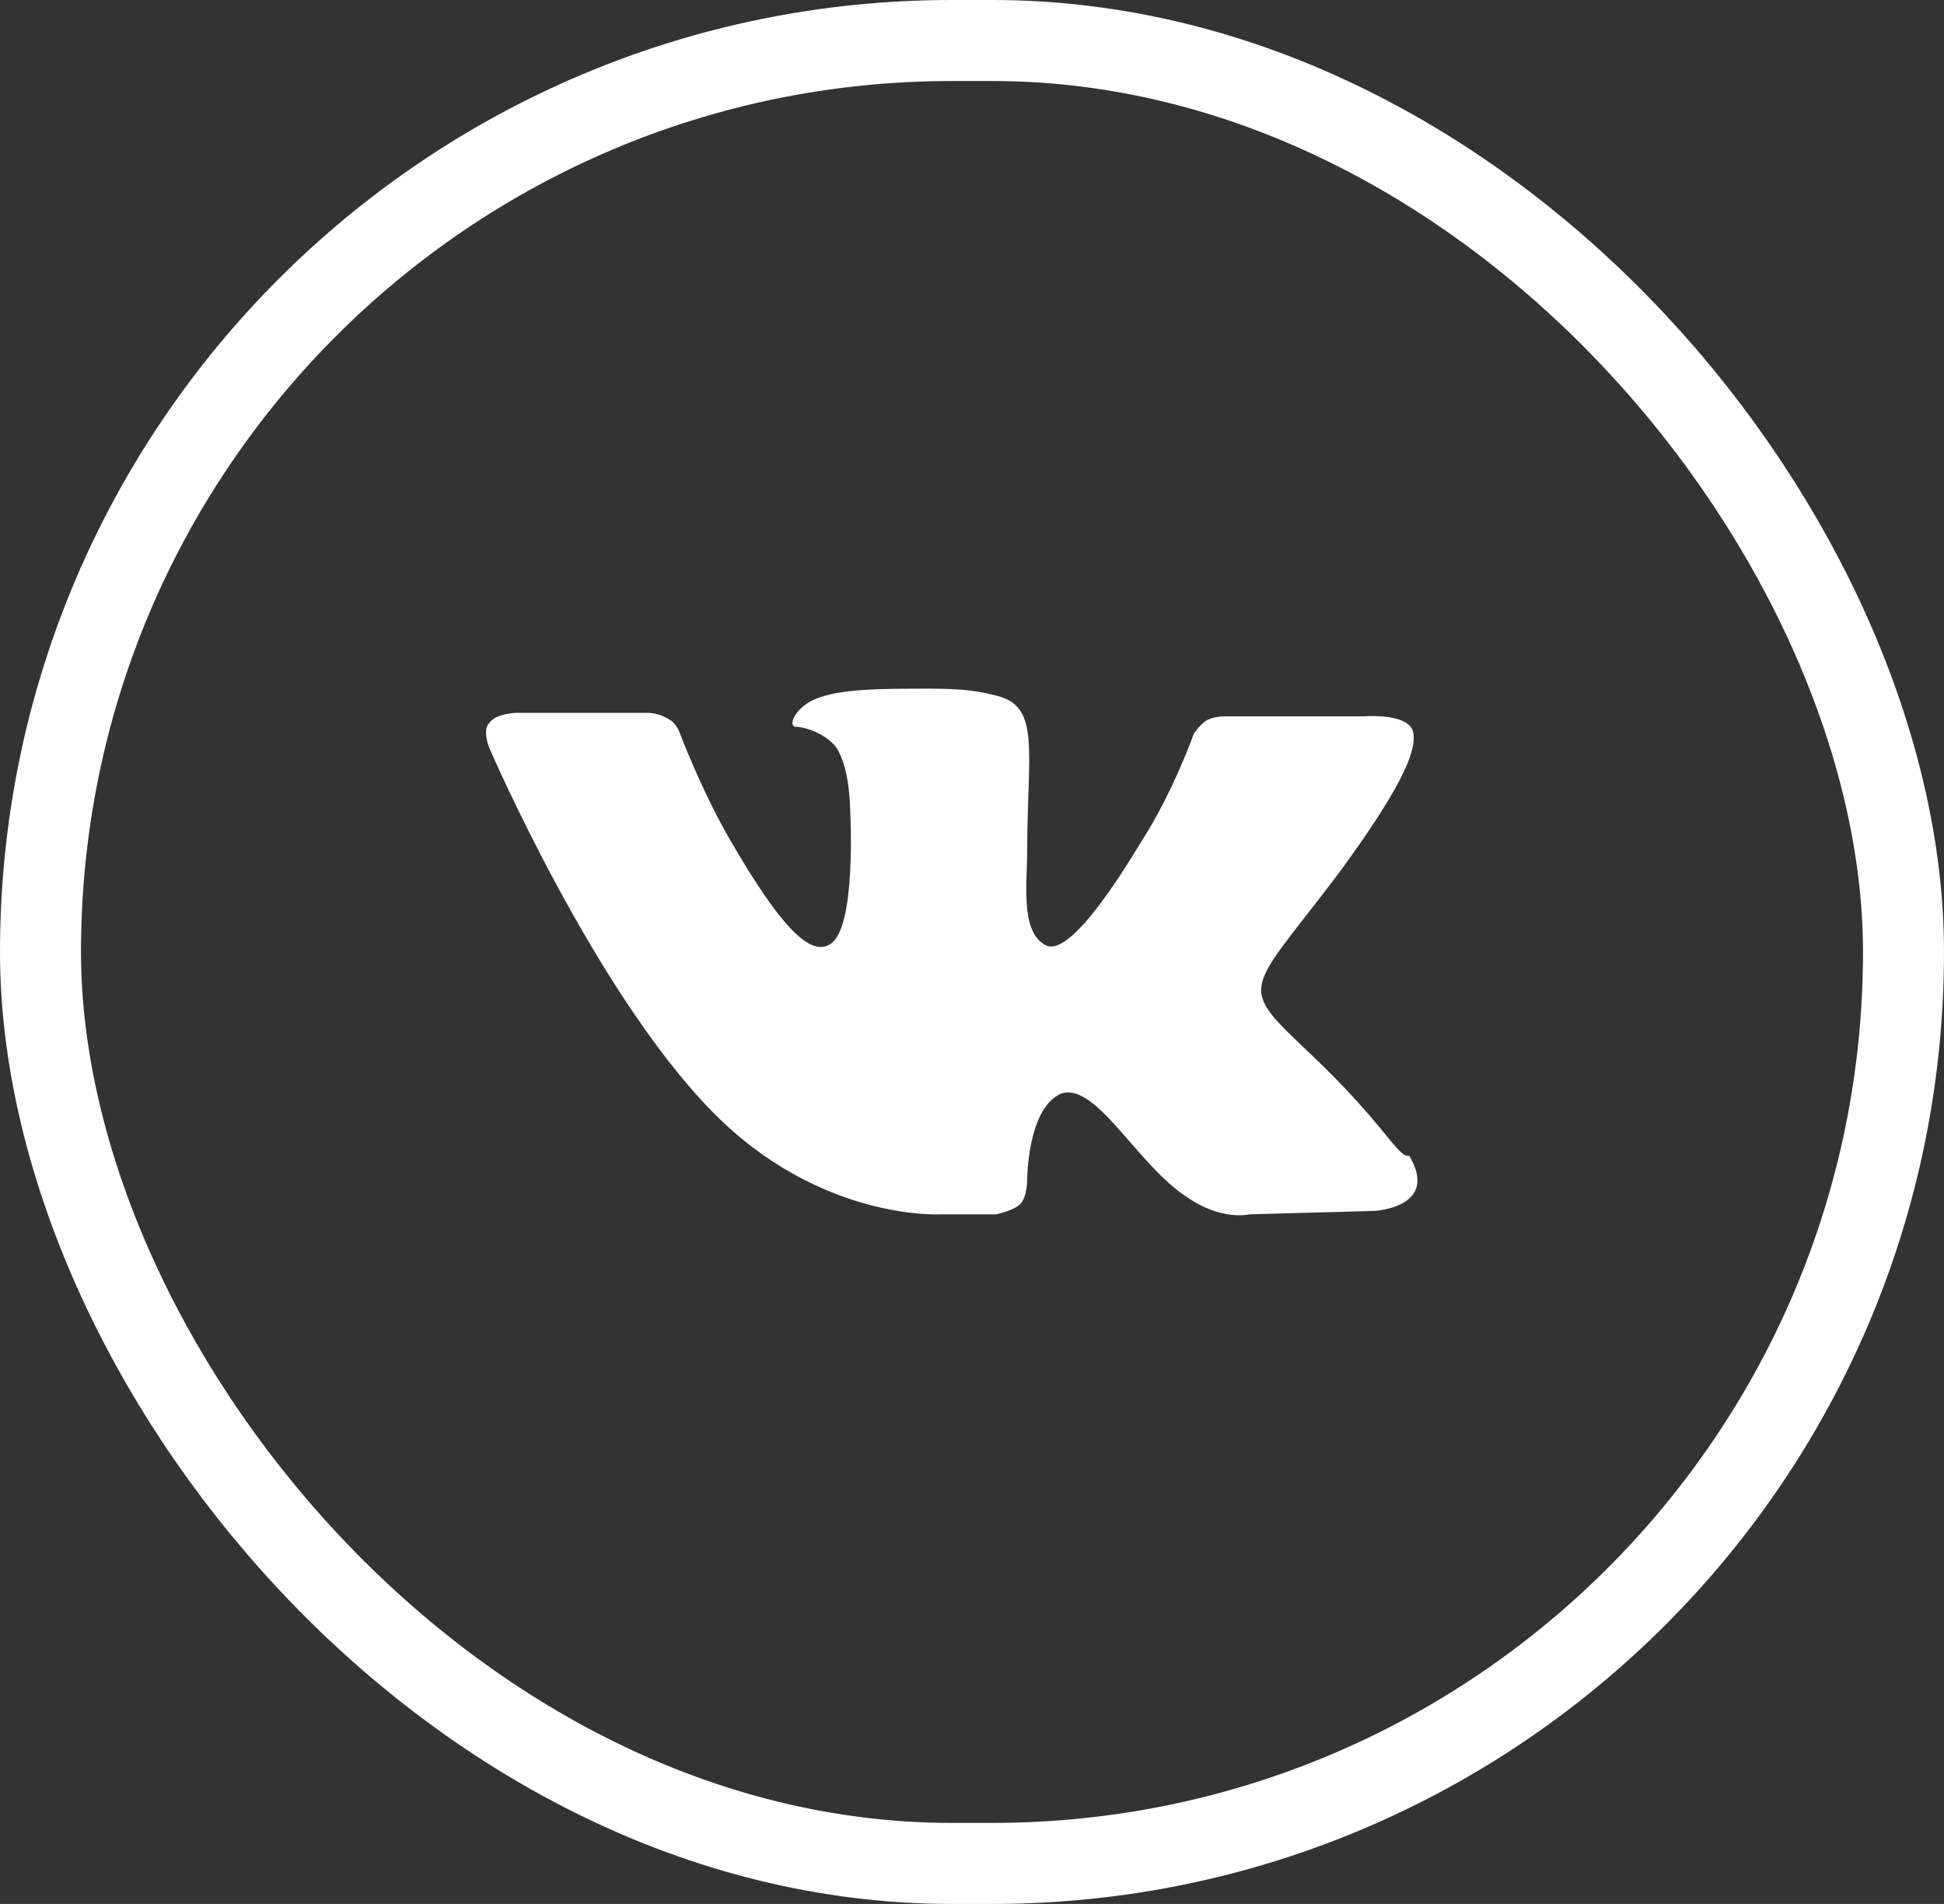 <svg width="48" height="47" viewBox="0 0 48 47" fill="none" xmlns="http://www.w3.org/2000/svg">
<rect x="0" y="0" width="48" height="47" fill="#333333" stroke="none"/>
<rect x="1" y="1" width="46" height="45" rx="22.5" stroke="white" stroke-width="2"/>
<path d="M32.392 26.05C30.506 24.257 30.764 24.599 33.078 21.525C34.45 19.647 35.05 18.537 34.878 18.024C34.707 17.598 33.678 17.683 33.678 17.683H30.249C30.249 17.683 29.992 17.683 29.821 17.768C29.649 17.854 29.478 18.11 29.478 18.11C29.478 18.11 28.963 19.561 28.192 20.757C26.649 23.318 26.049 23.489 25.792 23.318C25.192 22.976 25.363 21.781 25.363 21.013C25.363 18.537 25.706 17.427 24.592 17.171C24.249 17.085 23.906 17 22.963 17C21.763 17 20.734 17 20.134 17.256C19.706 17.427 19.448 17.854 19.62 17.939C19.877 17.939 20.391 18.11 20.648 18.451C20.991 18.964 20.991 19.988 20.991 19.988C20.991 19.988 21.163 22.976 20.477 23.318C20.048 23.574 19.363 23.062 17.991 20.671C17.305 19.476 16.791 18.11 16.791 18.11C16.791 18.11 16.705 17.854 16.534 17.768C16.277 17.598 16.02 17.598 16.02 17.598H12.762C12.762 17.598 12.248 17.598 12.076 17.854C11.905 18.024 12.076 18.451 12.076 18.451C12.076 18.451 14.648 24.428 17.562 27.416C20.22 30.148 23.22 29.977 23.22 29.977H24.592C24.592 29.977 25.02 29.892 25.192 29.721C25.363 29.55 25.363 29.124 25.363 29.124C25.363 29.124 25.363 27.331 26.22 26.989C27.078 26.733 28.106 28.782 29.306 29.55C30.164 30.148 30.849 29.977 30.849 29.977L33.935 29.892C33.935 29.892 35.564 29.807 34.792 28.526C34.535 28.611 34.193 27.758 32.392 26.05Z" fill="white"/>
</svg>
